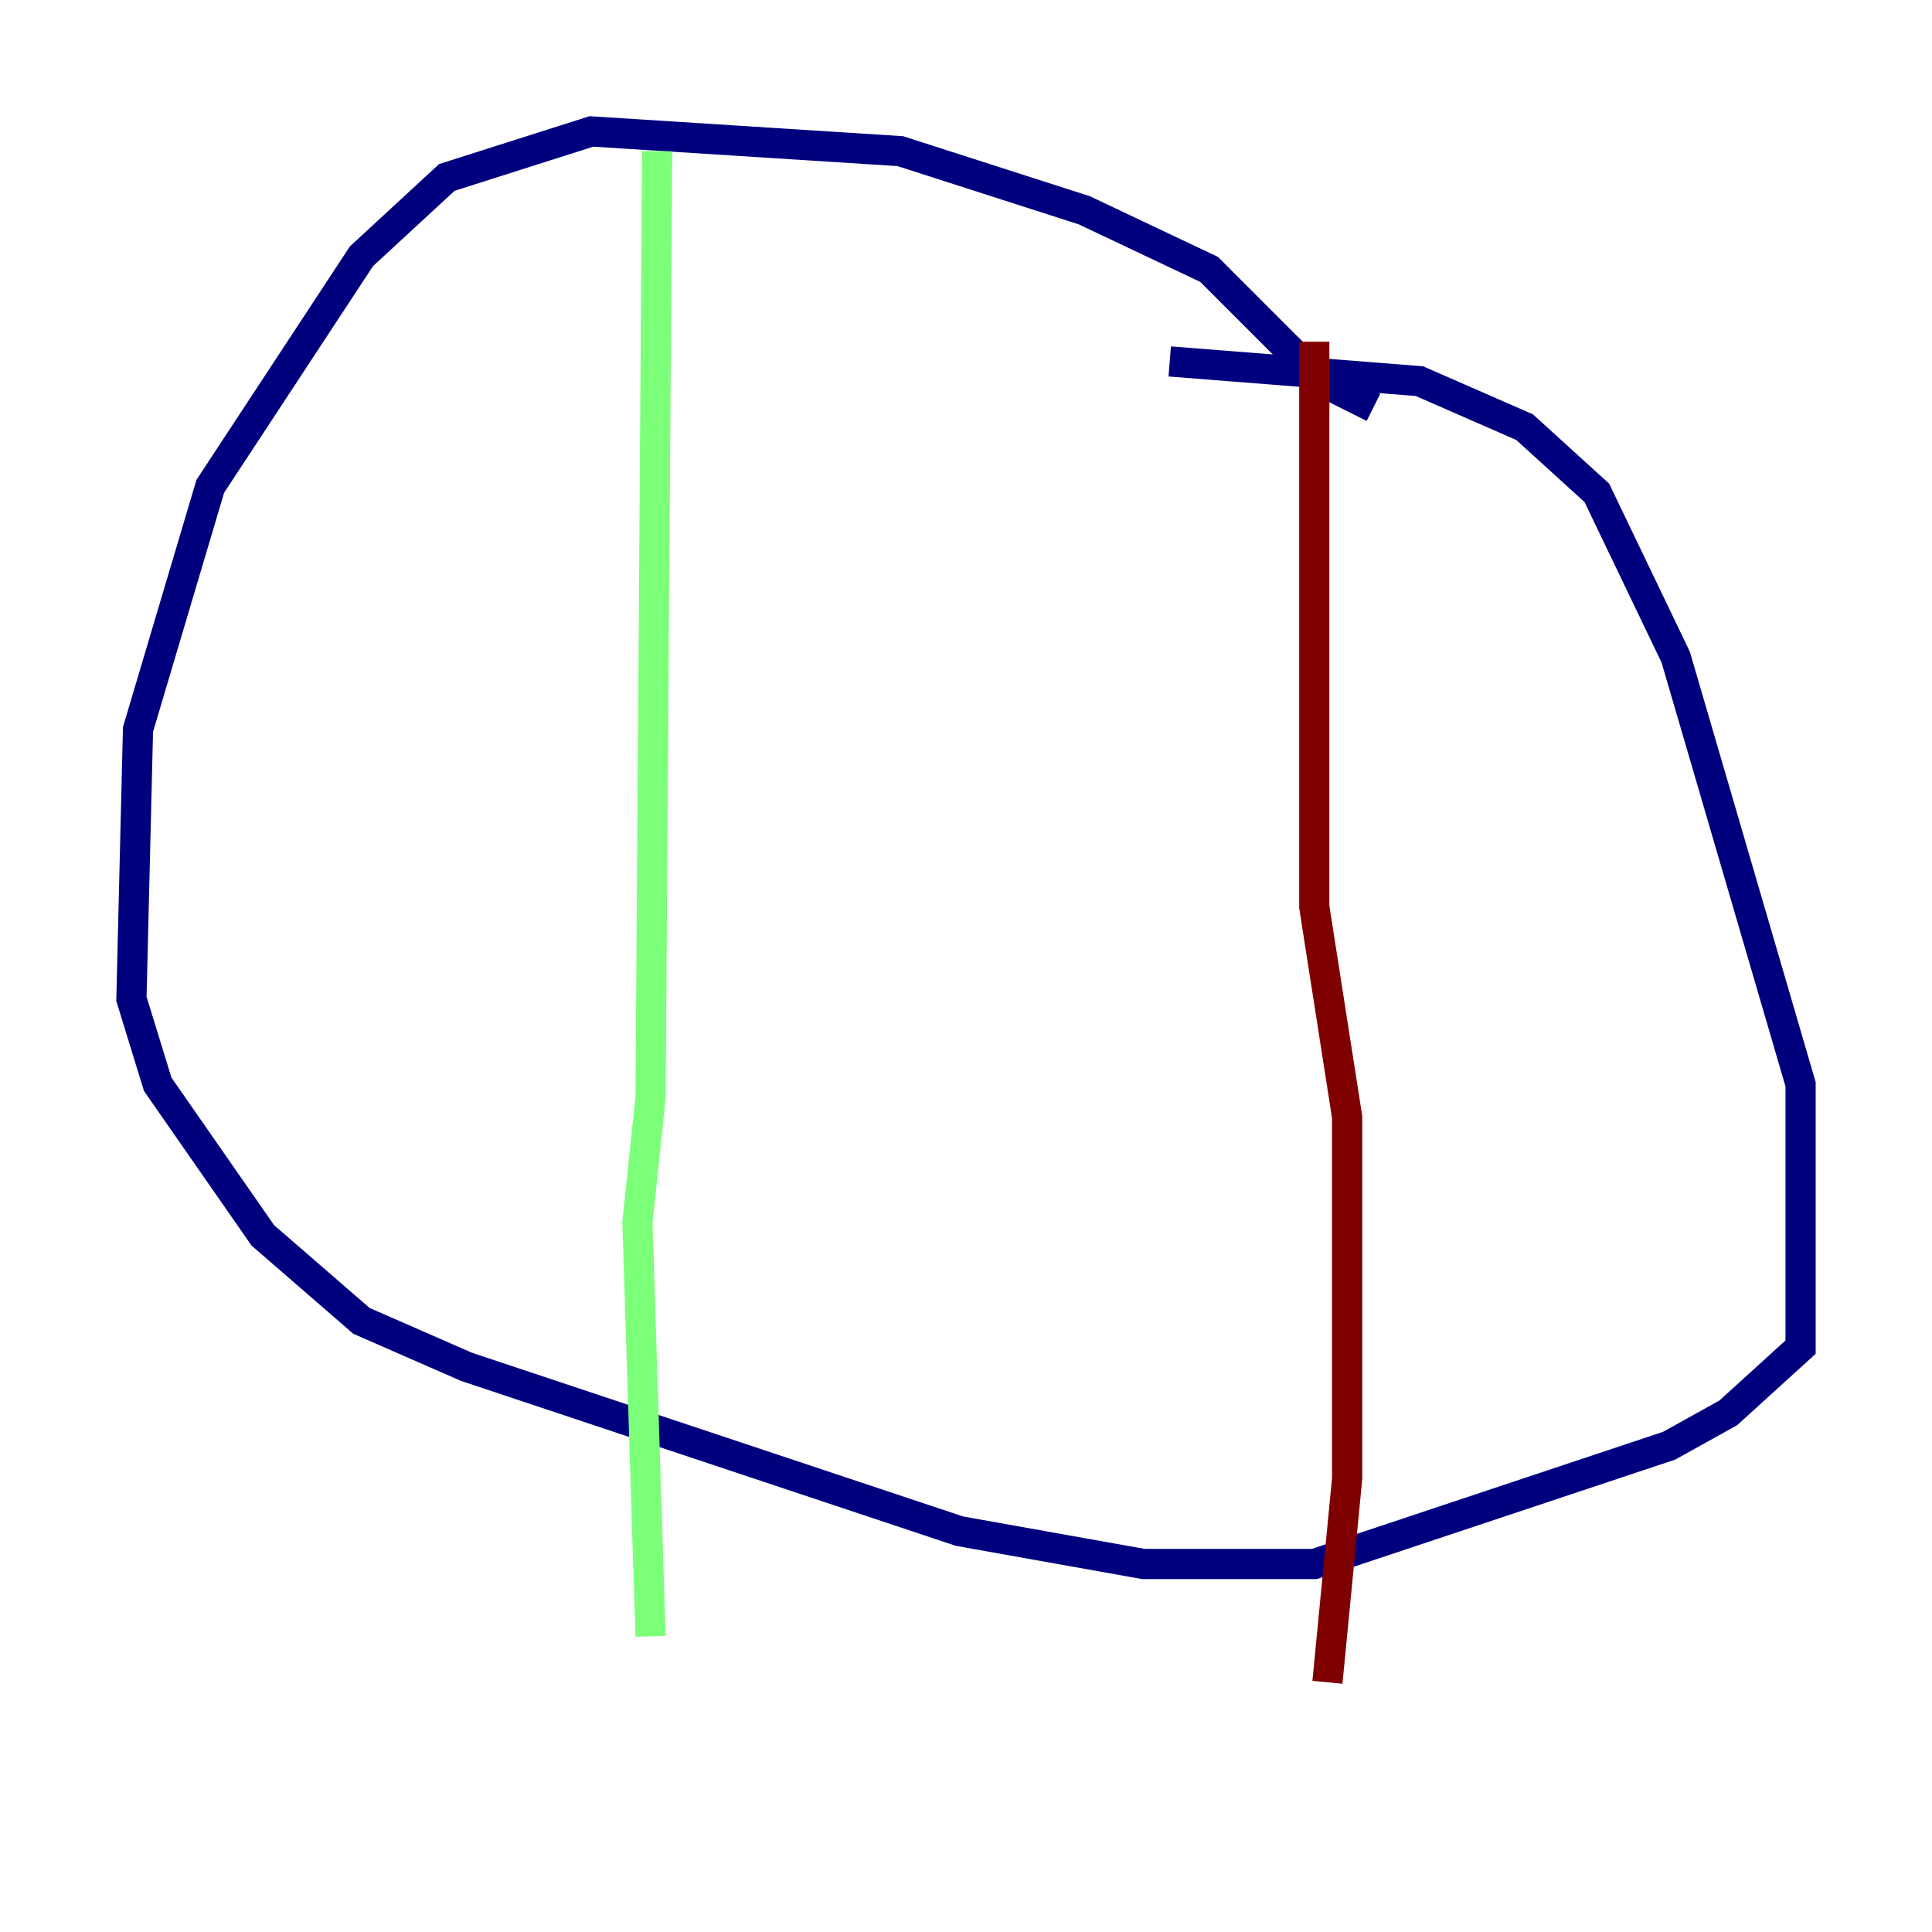 <?xml version="1.0" encoding="utf-8" ?>
<svg baseProfile="tiny" height="128" version="1.2" viewBox="0,0,128,128" width="128" xmlns="http://www.w3.org/2000/svg" xmlns:ev="http://www.w3.org/2001/xml-events" xmlns:xlink="http://www.w3.org/1999/xlink"><defs /><polyline fill="none" points="90.993,26.993 87.51,25.252 80.109,17.85 71.837,13.932 59.646,10.014 39.184,8.707 29.605,11.755 23.946,16.98 13.932,32.218 9.143,48.327 8.707,66.177 10.449,71.837 17.415,81.85 23.946,87.51 30.912,90.558 63.565,101.442 75.755,103.619 87.075,103.619 110.585,95.782 114.503,93.605 119.293,89.252 119.293,71.837 111.02,43.537 105.796,32.653 101.007,28.299 94.041,25.252 77.497,23.946" stroke="#00007f" stroke-width="2" /><polyline fill="none" points="43.537,10.014 43.102,72.707 42.231,80.98 43.102,108.408" stroke="#7cff79" stroke-width="2" /><polyline fill="none" points="87.075,22.64 87.075,60.082 89.252,74.014 89.252,97.959 87.946,111.456" stroke="#7f0000" stroke-width="2" /></svg>